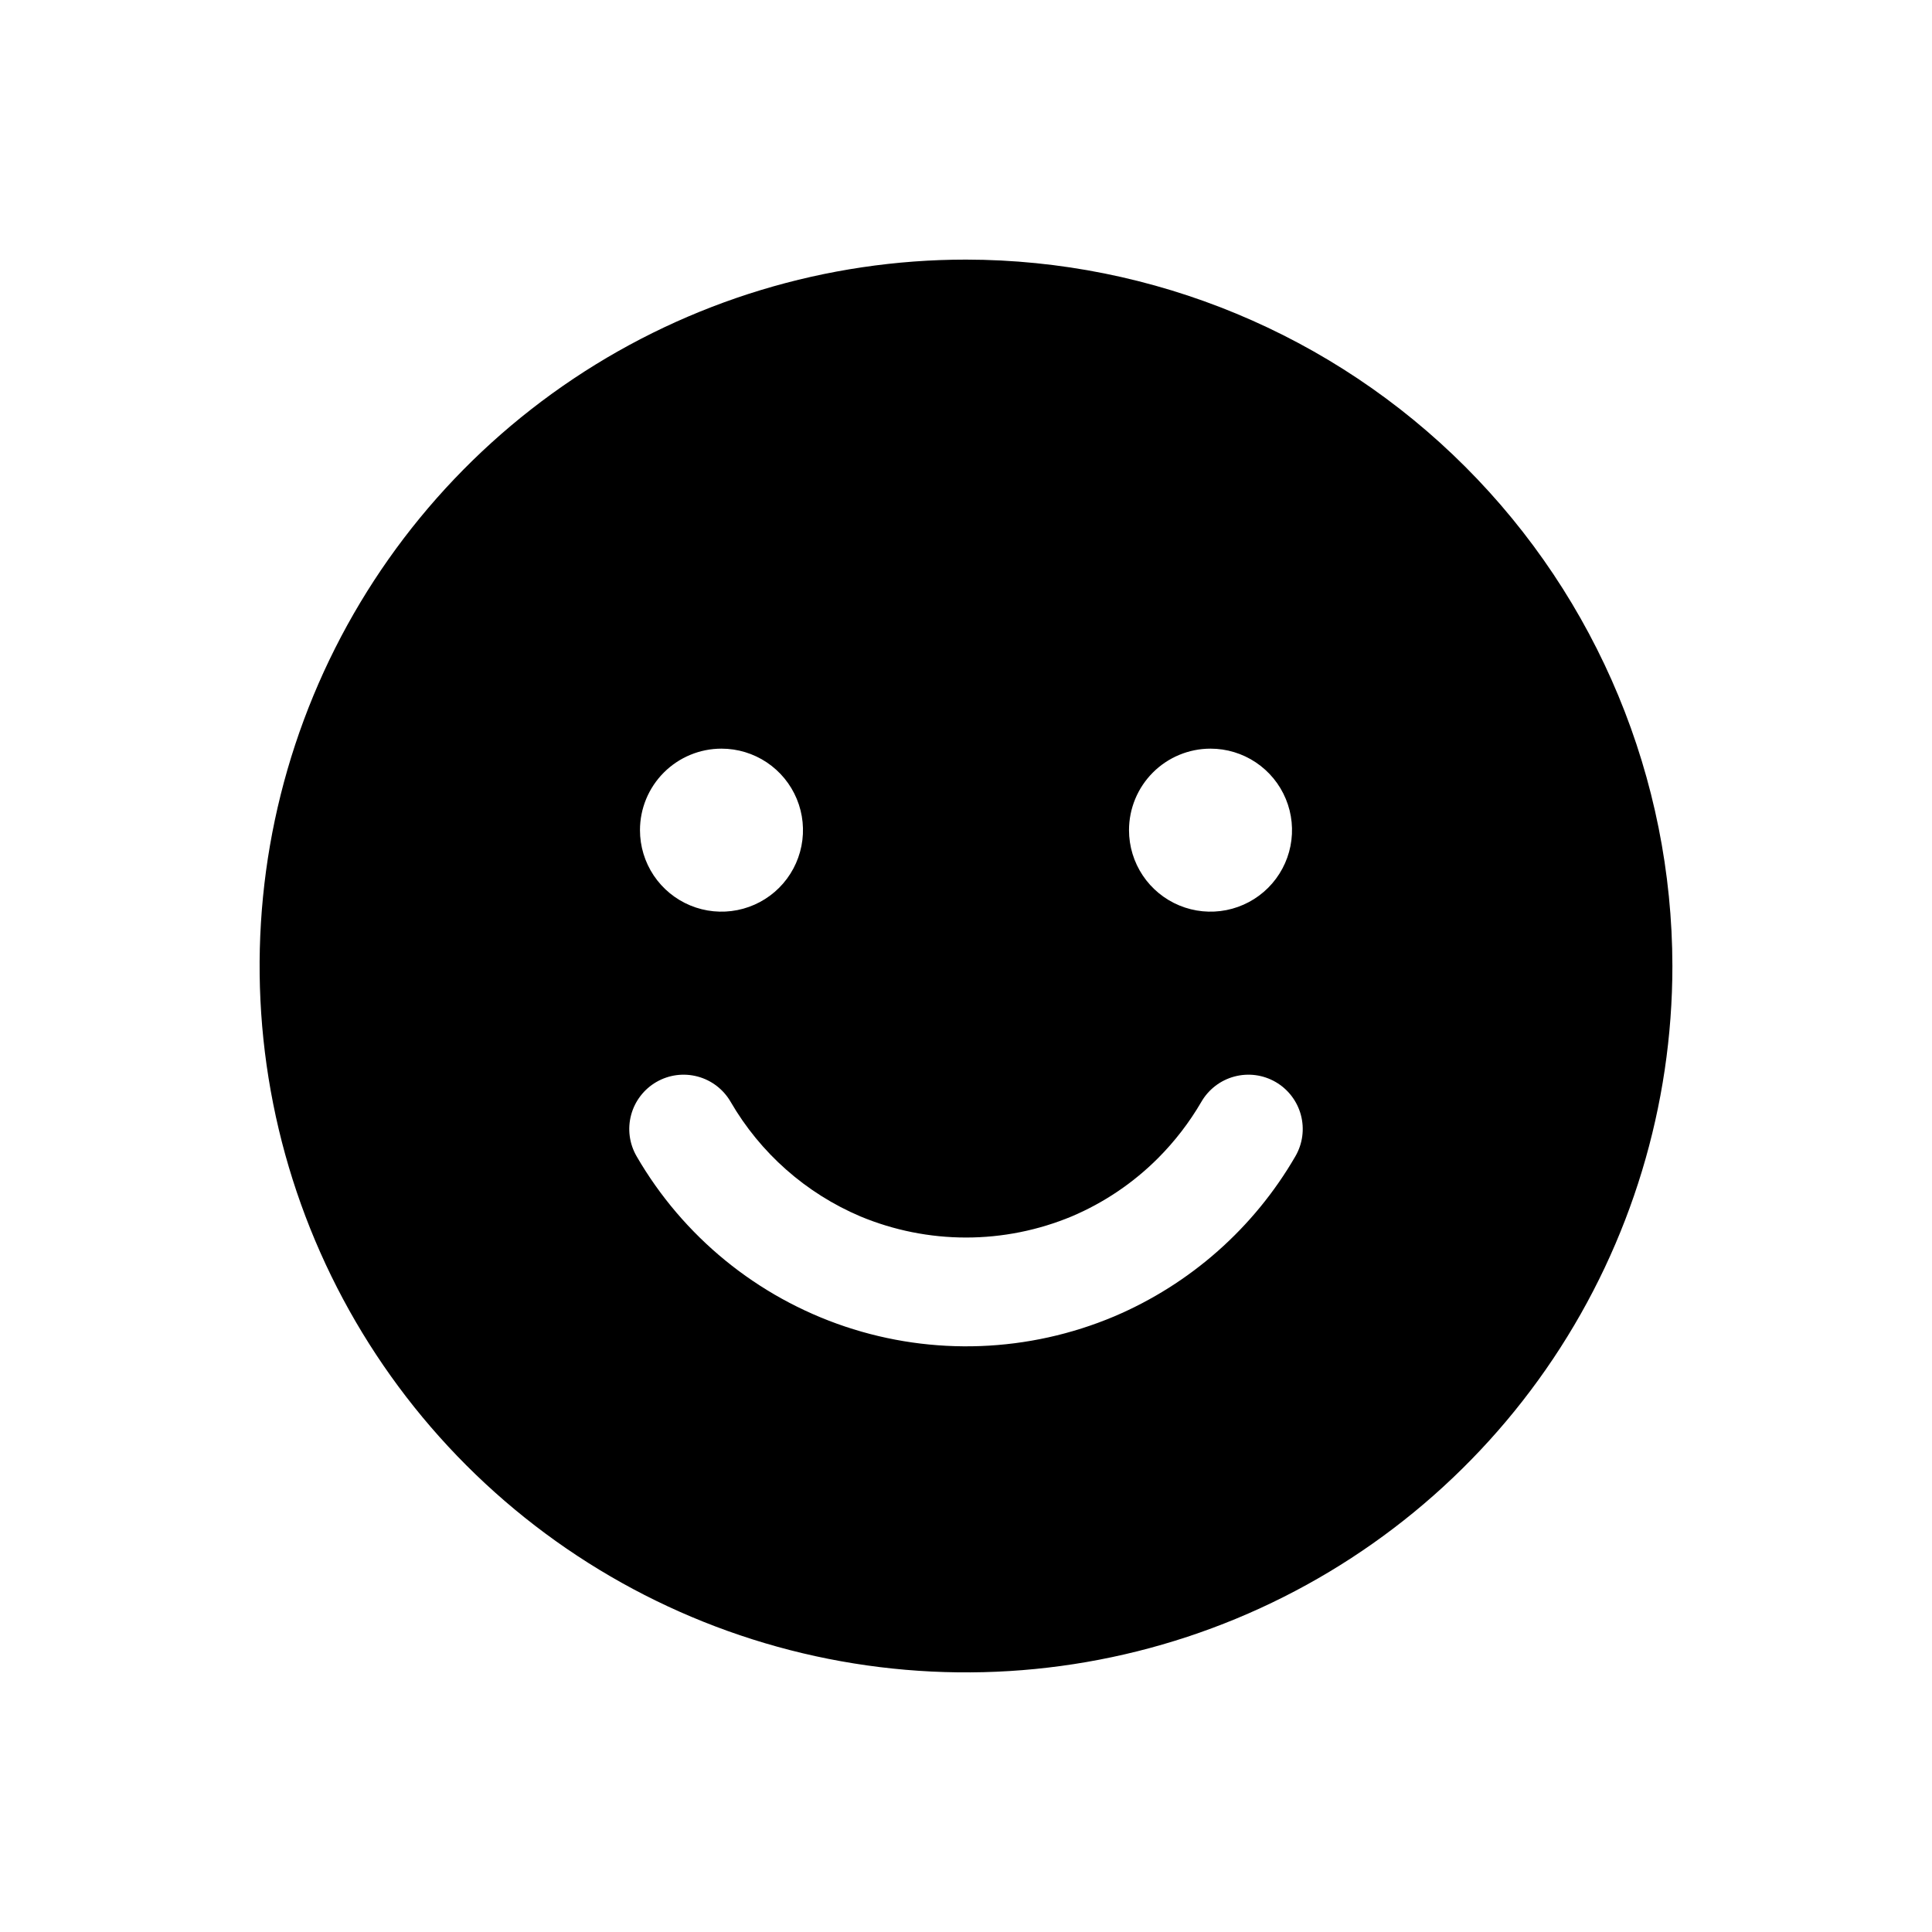 <svg width="140" height="140" viewBox="0 0 140 140" fill="none" xmlns="http://www.w3.org/2000/svg">
<rect width="140" height="140" fill="white"/>
<path d="M70 18.812C59.876 18.812 49.98 21.815 41.562 27.439C33.144 33.064 26.583 41.058 22.709 50.411C18.835 59.765 17.821 70.057 19.796 79.986C21.771 89.916 26.646 99.036 33.805 106.195C40.964 113.354 50.084 118.229 60.014 120.204C69.943 122.179 80.235 121.165 89.589 117.291C98.942 113.417 106.936 106.856 112.561 98.438C118.185 90.02 121.188 80.124 121.188 70C121.172 56.429 115.774 43.418 106.178 33.822C96.582 24.226 83.571 18.828 70 18.812V18.812ZM87.719 54.25C88.887 54.25 90.029 54.596 91 55.245C91.971 55.894 92.728 56.817 93.175 57.896C93.623 58.975 93.739 60.163 93.511 61.309C93.284 62.454 92.721 63.507 91.895 64.333C91.069 65.159 90.017 65.721 88.871 65.949C87.725 66.177 86.538 66.06 85.459 65.613C84.379 65.166 83.457 64.409 82.808 63.438C82.159 62.466 81.812 61.324 81.812 60.156C81.813 58.59 82.435 57.088 83.543 55.98C84.65 54.872 86.152 54.25 87.719 54.25V54.25ZM52.281 54.25C53.449 54.25 54.591 54.596 55.563 55.245C56.534 55.894 57.291 56.817 57.738 57.896C58.185 58.975 58.302 60.163 58.074 61.309C57.846 62.454 57.284 63.507 56.458 64.333C55.632 65.159 54.579 65.721 53.434 65.949C52.288 66.177 51.1 66.06 50.021 65.613C48.942 65.166 48.019 64.409 47.37 63.438C46.721 62.466 46.375 61.324 46.375 60.156C46.375 58.59 46.997 57.088 48.105 55.98C49.213 54.872 50.715 54.25 52.281 54.25V54.25ZM93.871 83.785C90.867 88.976 86.257 93.05 80.736 95.394C74.543 98.003 67.611 98.264 61.239 96.127C54.868 93.989 49.495 89.601 46.129 83.785C45.87 83.338 45.702 82.844 45.633 82.331C45.565 81.819 45.599 81.298 45.732 80.798C45.865 80.299 46.095 79.83 46.41 79.42C46.724 79.009 47.116 78.665 47.563 78.406C48.011 78.147 48.505 77.978 49.017 77.91C49.53 77.842 50.05 77.876 50.55 78.009C51.05 78.142 51.518 78.372 51.928 78.686C52.339 79.001 52.684 79.392 52.943 79.84C55.094 83.551 58.392 86.464 62.34 88.142C64.768 89.154 67.373 89.676 70.004 89.676C72.635 89.676 75.239 89.154 77.667 88.142C80.004 87.15 82.127 85.717 83.92 83.92C85.136 82.7 86.191 81.329 87.057 79.84C87.316 79.392 87.661 79.001 88.072 78.686C88.482 78.372 88.951 78.142 89.45 78.009C89.95 77.876 90.471 77.842 90.983 77.91C91.495 77.978 91.99 78.147 92.437 78.406C92.884 78.665 93.276 79.009 93.59 79.42C93.905 79.83 94.135 80.299 94.268 80.798C94.401 81.298 94.435 81.819 94.367 82.331C94.299 82.844 94.13 83.338 93.871 83.785Z" fill="black"/>
</svg>
